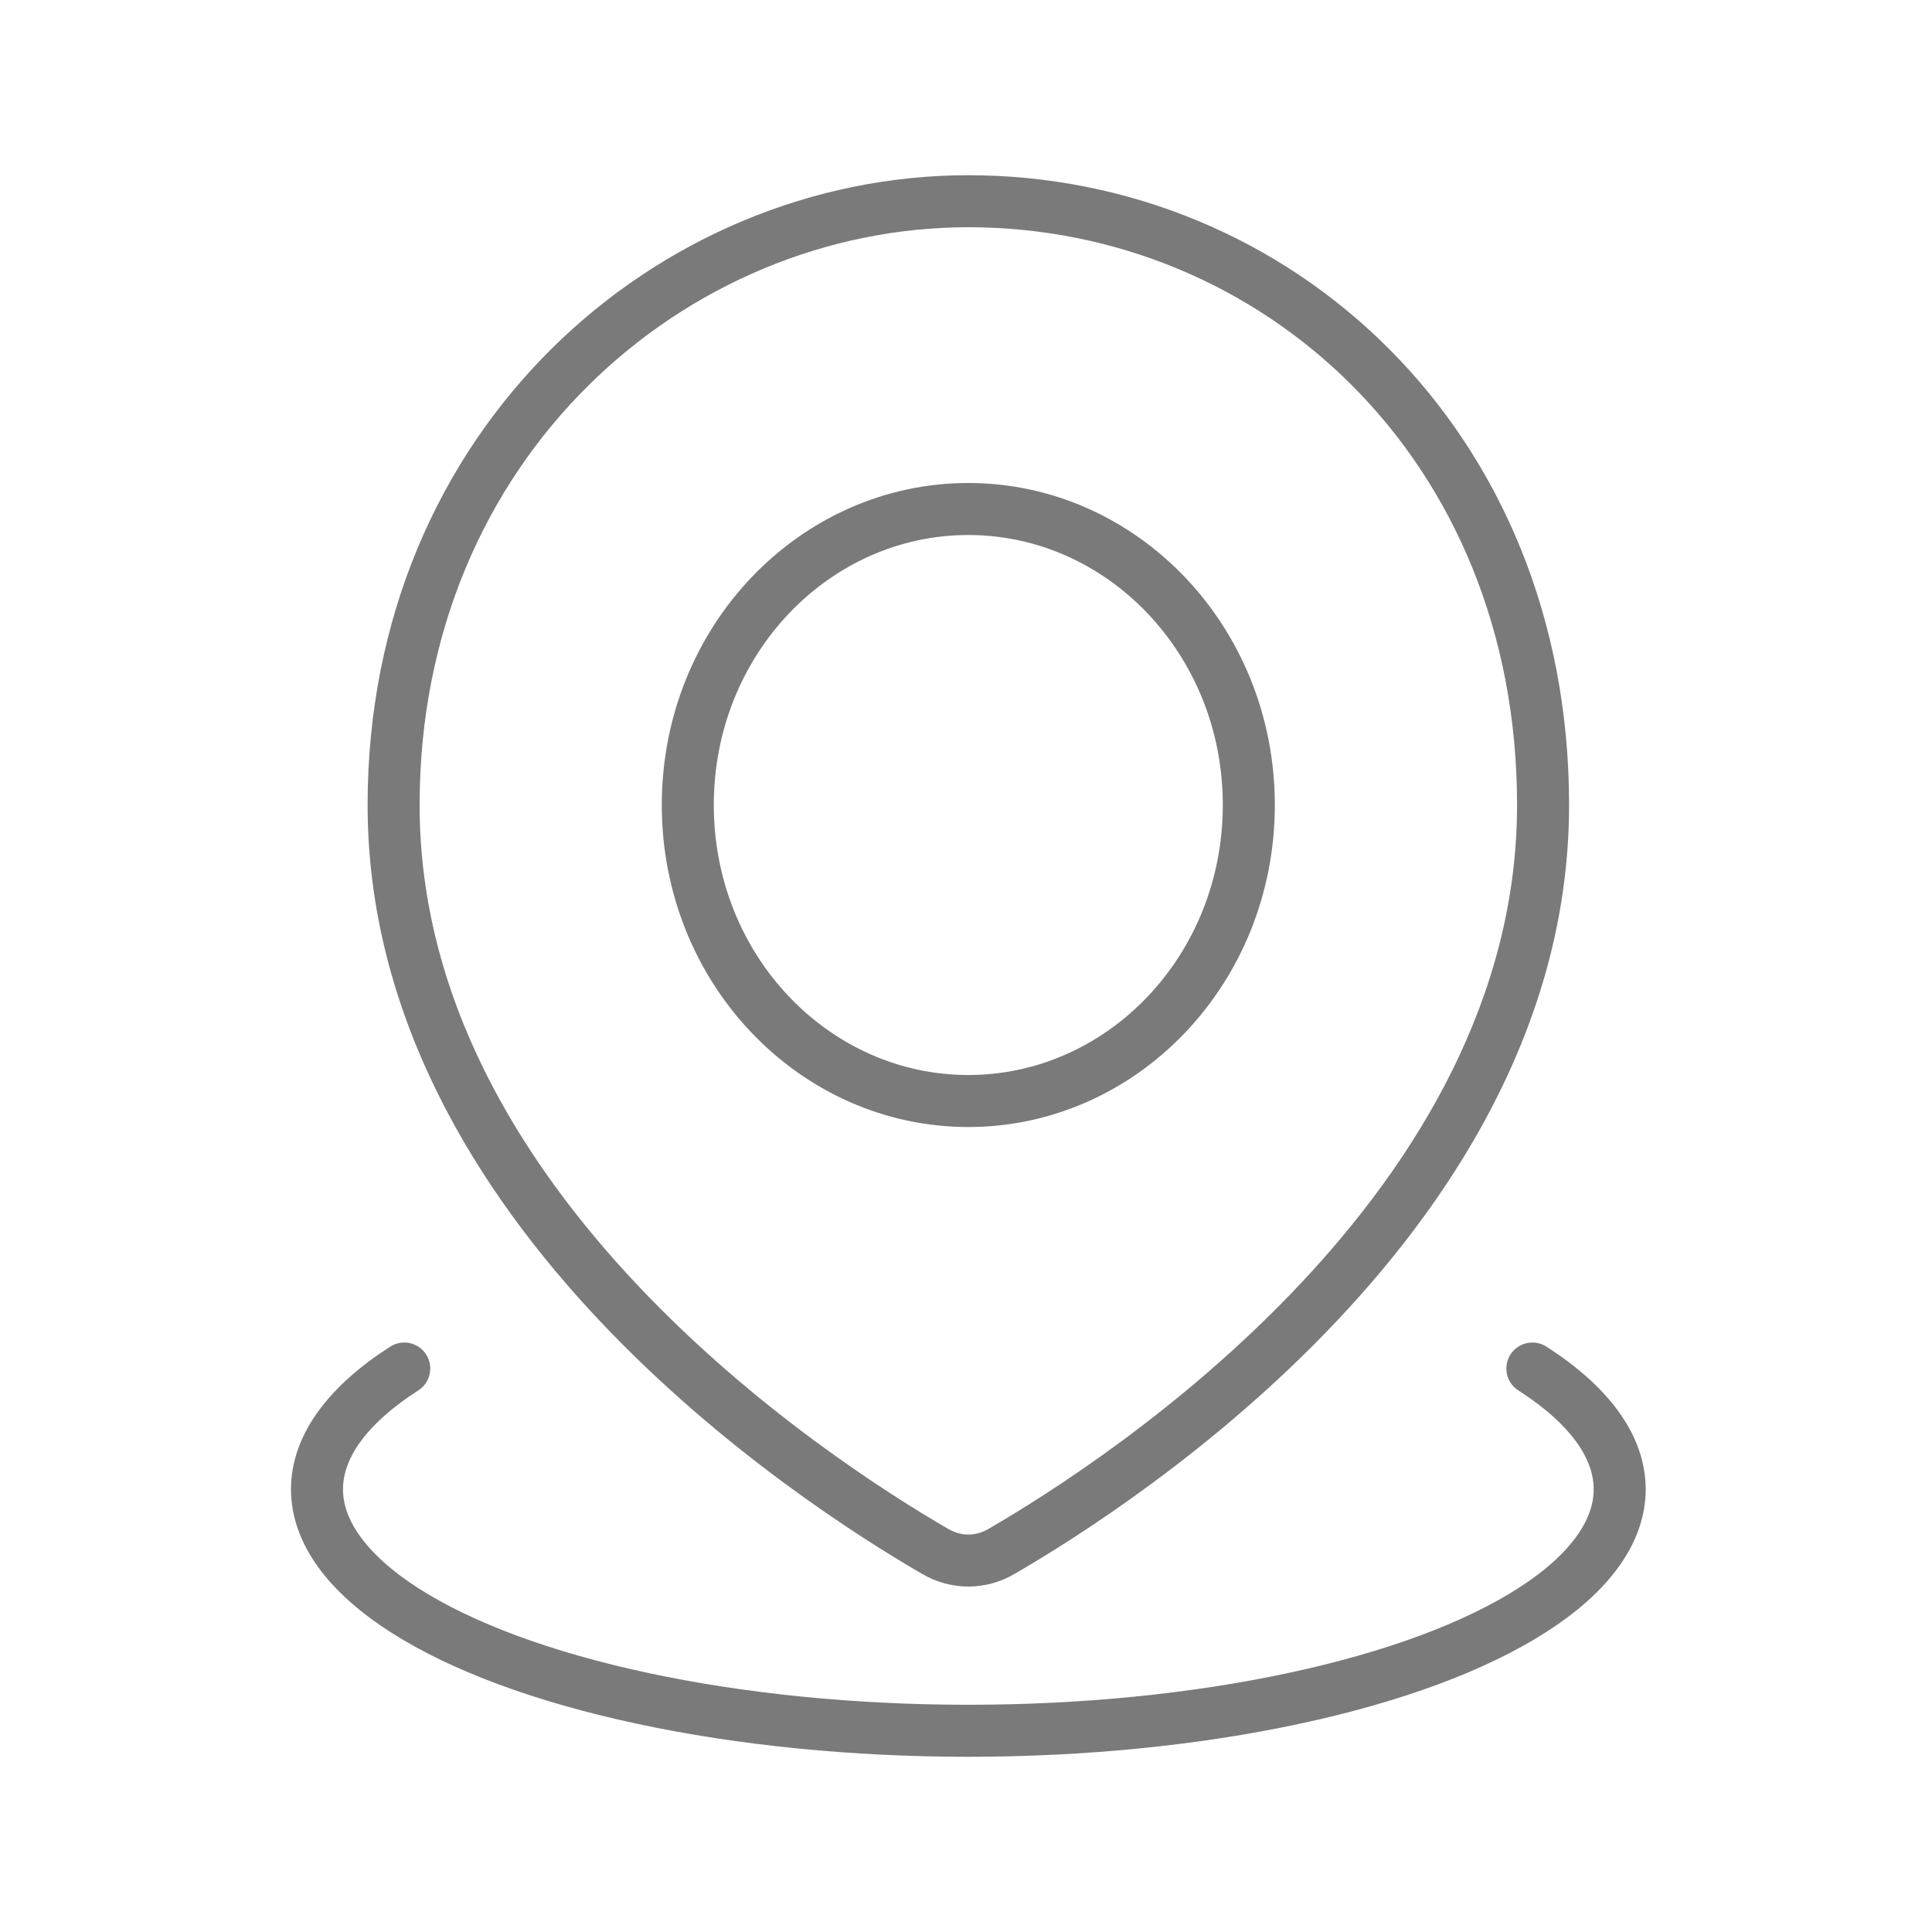 <svg width="26" height="26" viewBox="0 0 26 26" fill="none" xmlns="http://www.w3.org/2000/svg">
<path d="M20.622 18.417C21.392 18.911 21.797 19.471 21.797 20.042C21.797 20.612 21.392 21.173 20.622 21.667C19.853 22.161 18.747 22.571 17.414 22.856C16.081 23.142 14.57 23.292 13.031 23.292C11.493 23.292 9.981 23.142 8.648 22.856C7.316 22.571 6.209 22.161 5.44 21.667C4.671 21.173 4.266 20.612 4.266 20.042C4.266 19.471 4.671 18.911 5.44 18.417" stroke="#222222" stroke-opacity="0.6" stroke-width="0.7" stroke-linecap="round"/>
<path d="M20.766 10.833C20.766 16.266 15.113 19.931 13.473 20.881C13.196 21.041 12.867 21.041 12.59 20.881C10.949 19.931 5.297 16.266 5.297 10.833C5.297 5.958 9.044 2.708 13.031 2.708C17.156 2.708 20.766 5.958 20.766 10.833Z" stroke="#222222" stroke-opacity="0.6" stroke-width="0.7"/>
<path d="M16.806 10.833C16.806 13.05 15.1 14.817 13.031 14.817C10.962 14.817 9.256 13.05 9.256 10.833C9.256 8.617 10.962 6.85 13.031 6.85C15.1 6.85 16.806 8.617 16.806 10.833Z" stroke="#222222" stroke-opacity="0.6" stroke-width="0.7"/>
</svg>
